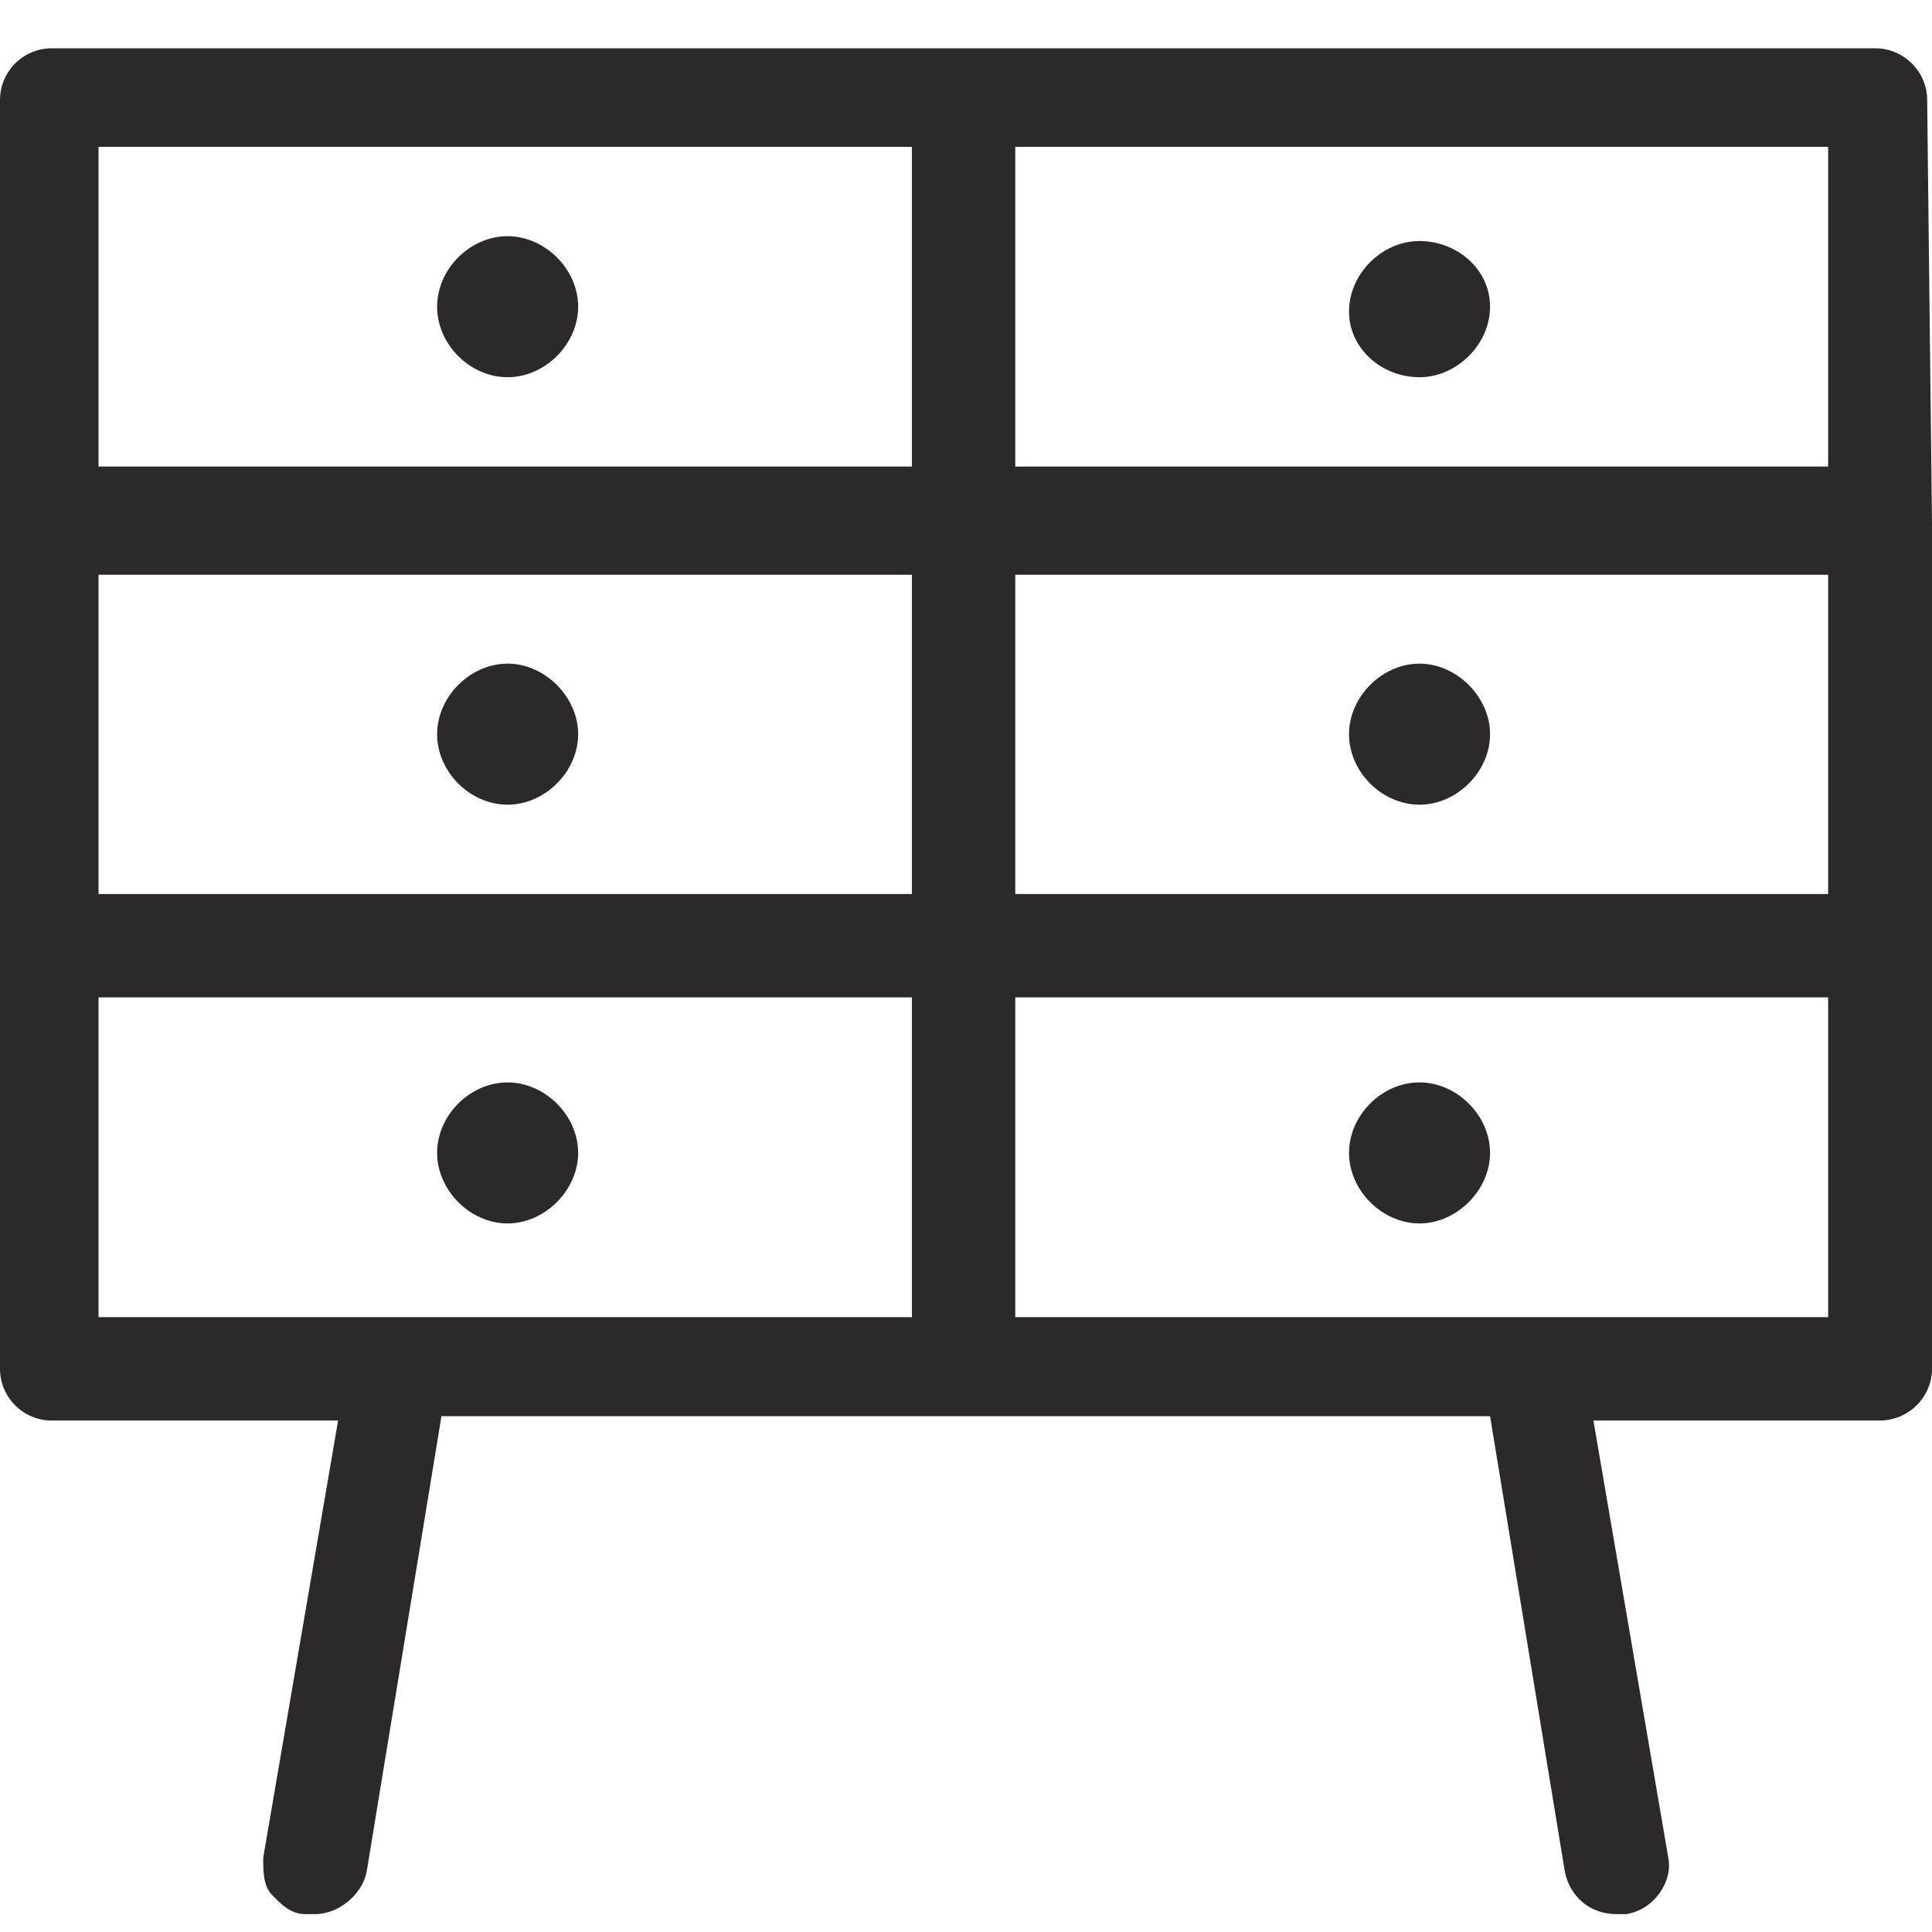 <svg width="40" height="40" viewBox="0 0 40 40" fill="none" xmlns="http://www.w3.org/2000/svg" xmlns:xlink="http://www.w3.org/1999/xlink">
	<desc>
			Created with Pixso.
	</desc>
	<defs>
		<clipPath id="clip2014_9641">
			<rect width="40" height="40" fill="white" fill-opacity="0"/>
		</clipPath>
	</defs>
	<rect width="40" height="40" fill="#FFFFFF" fill-opacity="0"/>
	<g clip-path="url(#clip2014_9641)">
		<path d="M10.51 16.66C11.28 16.66 11.97 15.98 11.97 15.2C11.97 14.43 11.28 13.74 10.51 13.74C9.73 13.74 9.05 14.43 9.05 15.2C9.05 15.98 9.73 16.66 10.51 16.66Z" fill="#2B2929" fill-opacity="1" fill-rule="nonzero"/>
		<path d="M10.51 25.33C11.28 25.33 11.97 24.64 11.97 23.87C11.97 23.09 11.28 22.41 10.51 22.41C9.73 22.41 9.05 23.09 9.05 23.87C9.05 24.64 9.73 25.33 10.51 25.33Z" fill="#2B2929" fill-opacity="1" fill-rule="nonzero"/>
		<path d="M29.39 16.66C30.16 16.66 30.85 15.98 30.85 15.2C30.85 14.43 30.16 13.74 29.39 13.74C28.61 13.74 27.93 14.43 27.93 15.2C27.93 15.98 28.61 16.66 29.39 16.66Z" fill="#2B2929" fill-opacity="1" fill-rule="nonzero"/>
		<path d="M39.9 2.07C39.9 1.48 39.41 1 38.83 1L1.07 1C0.48 1 0 1.48 0 2.07L0 10.73L0 10.82L0 28.34C0 28.93 0.48 29.41 1.07 29.41L7 29.41L5.45 38.46C5.45 38.76 5.45 39.05 5.64 39.24C5.83 39.44 6.03 39.63 6.32 39.63L6.52 39.63C7 39.63 7.49 39.24 7.59 38.76L9.14 29.32L30.85 29.32L32.4 38.76C32.5 39.24 32.89 39.63 33.47 39.63L33.67 39.63C34.25 39.54 34.64 38.95 34.54 38.46L32.99 29.41L38.92 29.41C39.51 29.41 40 28.93 40 28.34L40 10.92L40 10.82L39.9 2.07ZM37.85 20.65L37.85 27.27L21.02 27.27L21.02 20.65L37.85 20.65ZM37.85 11.9L37.85 18.51L21.02 18.51L21.02 11.9L37.85 11.9ZM37.85 3.04L37.85 9.66L21.02 9.66L21.02 3.04L37.85 3.04ZM18.88 20.65L18.88 27.27L2.04 27.27L2.04 20.65L18.88 20.65ZM18.88 11.9L18.88 18.51L2.04 18.51L2.04 11.9L18.88 11.9ZM18.88 3.04L18.88 9.66L2.04 9.66L2.04 3.04L18.88 3.04Z" fill="#2B2929" fill-opacity="1" fill-rule="nonzero"/>
		<path d="M10.51 7.81C11.28 7.81 11.97 7.13 11.97 6.35C11.97 5.57 11.28 4.89 10.51 4.89C9.73 4.89 9.05 5.57 9.05 6.35C9.05 7.13 9.73 7.81 10.51 7.81Z" fill="#2B2929" fill-opacity="1" fill-rule="nonzero"/>
		<path d="M29.39 7.81C30.16 7.81 30.85 7.13 30.85 6.35C30.85 5.57 30.16 4.99 29.39 4.99C28.61 4.99 27.93 5.67 27.93 6.45C27.93 7.22 28.61 7.81 29.39 7.81Z" fill="#2B2929" fill-opacity="1" fill-rule="nonzero"/>
		<path d="M29.39 25.33C30.16 25.33 30.85 24.64 30.85 23.87C30.85 23.09 30.16 22.41 29.39 22.41C28.61 22.41 27.93 23.09 27.93 23.87C27.93 24.64 28.61 25.33 29.39 25.33Z" fill="#2B2929" fill-opacity="1" fill-rule="nonzero"/>
	</g>
</svg>

